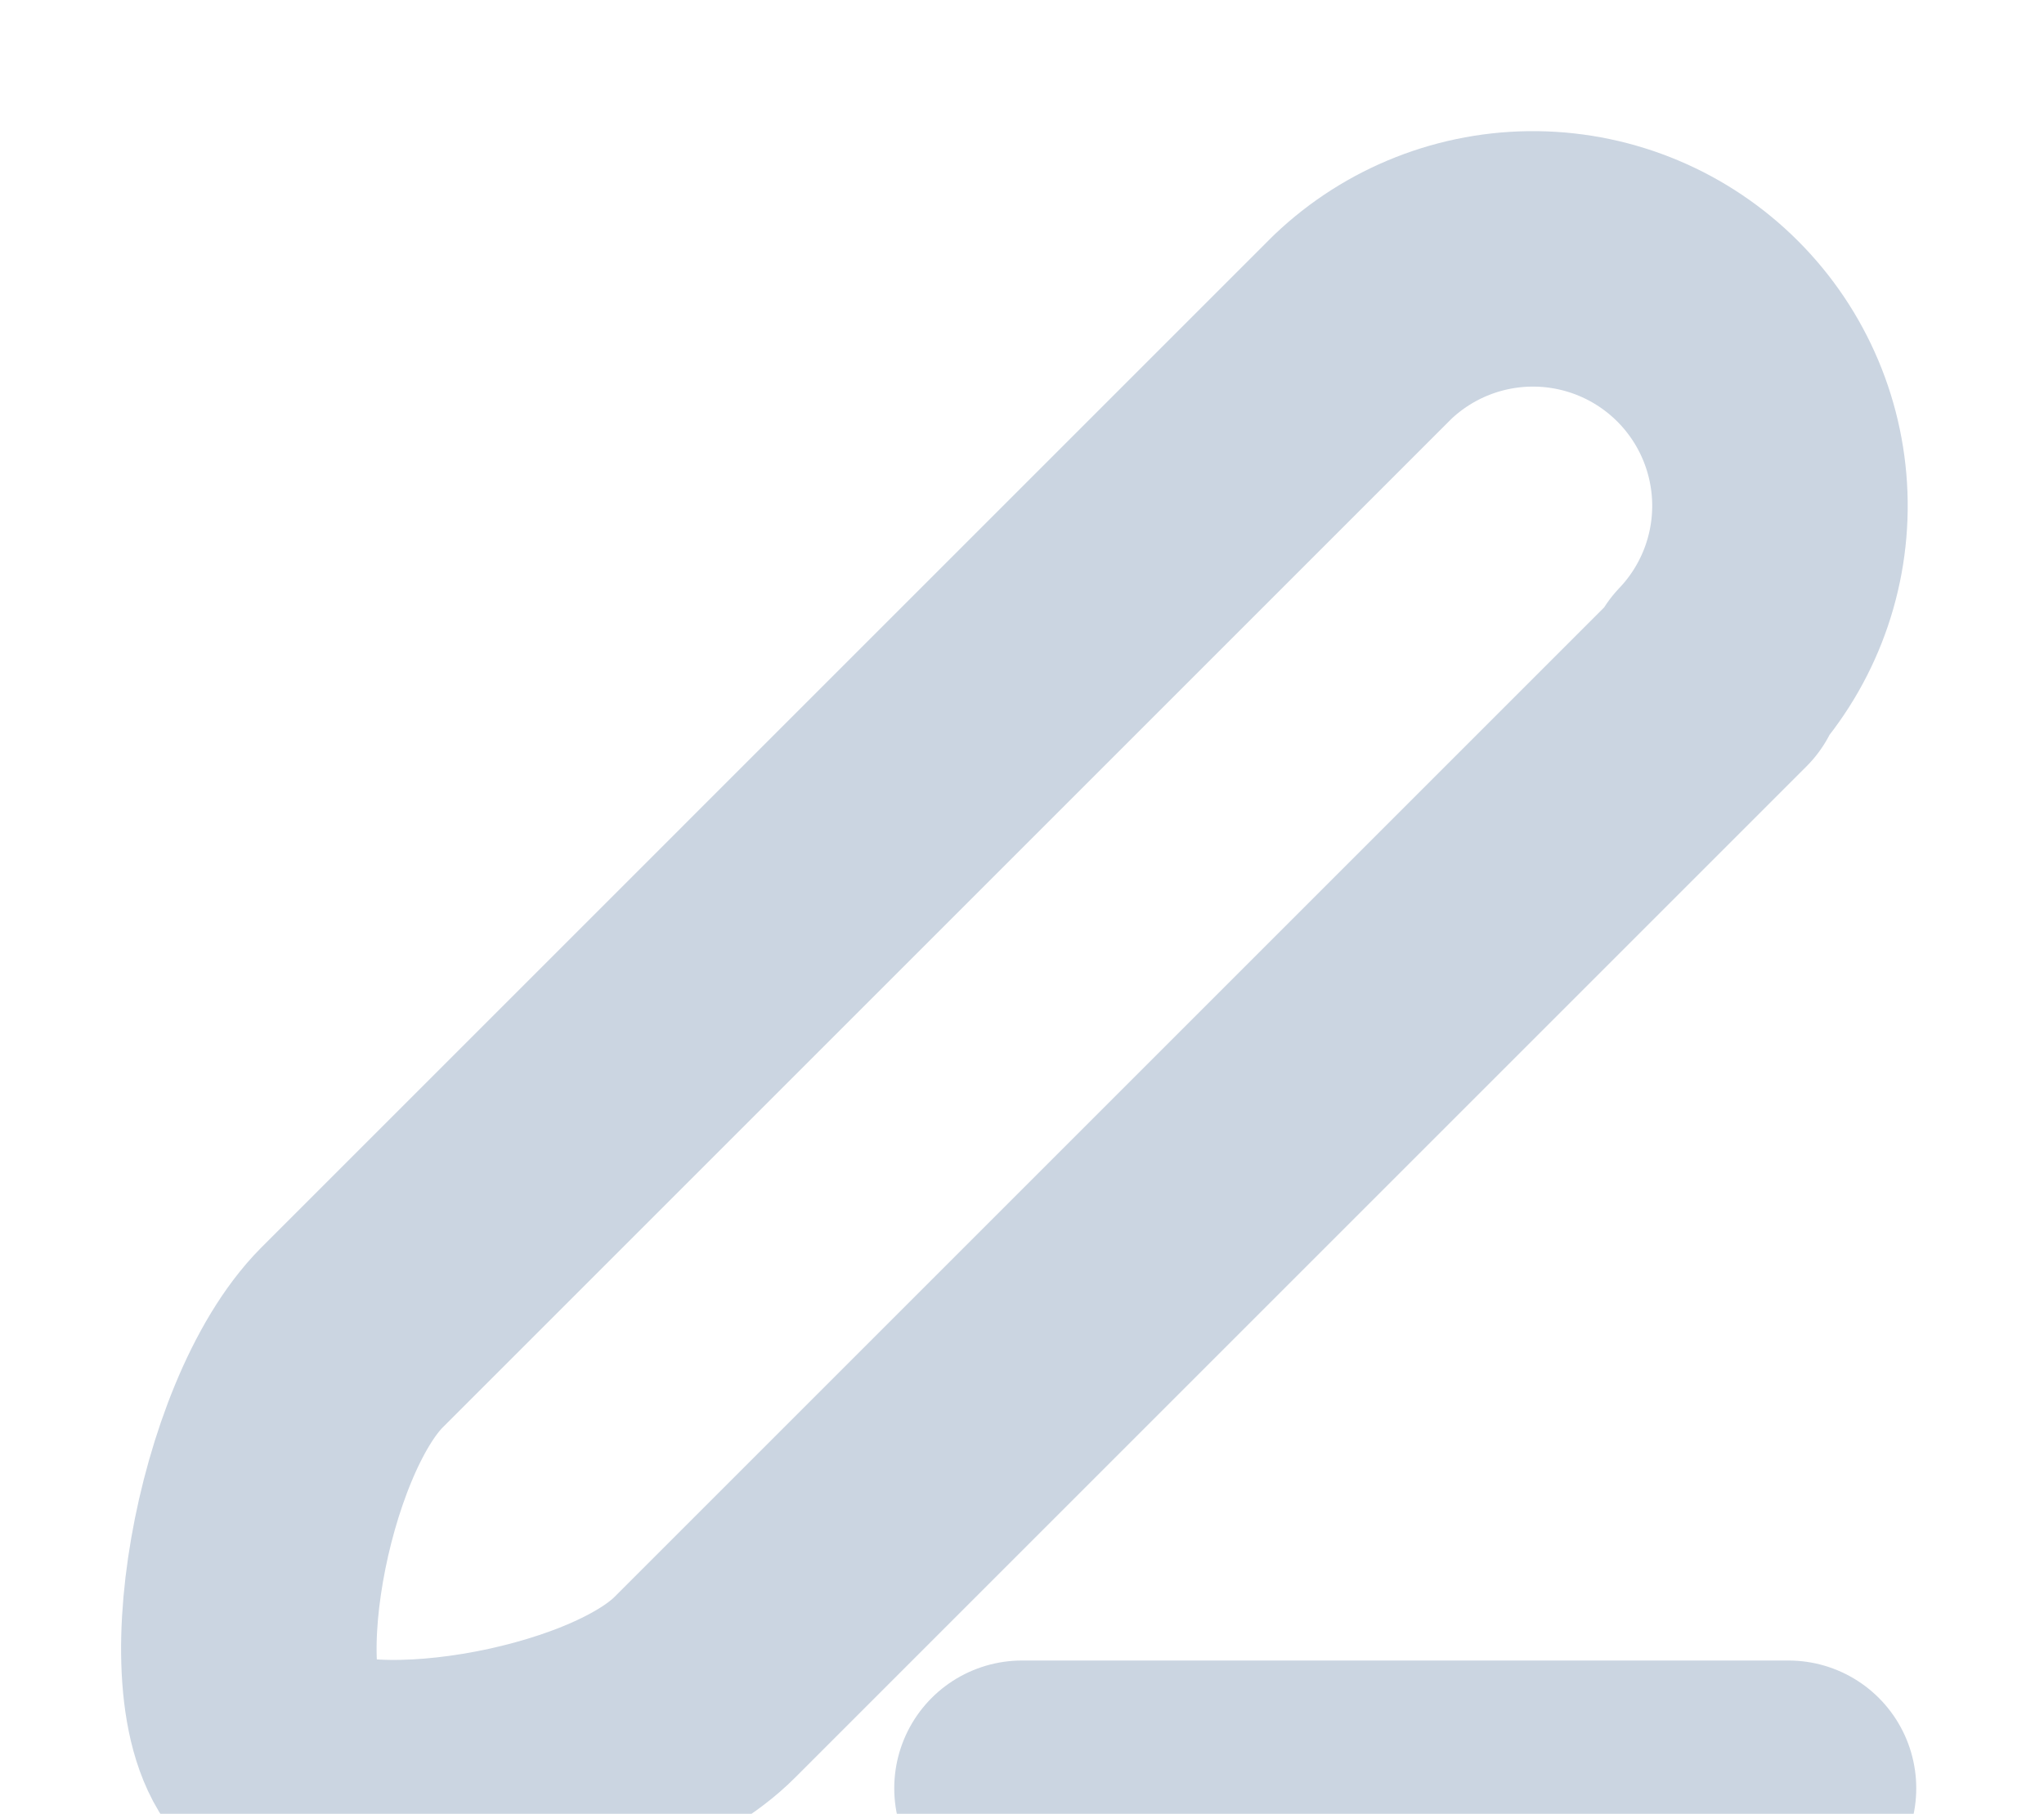 <svg width="800" height="710" viewBox="0 0 800 710" fill="none" xmlns="http://www.w3.org/2000/svg">
<path d="M671.657 264.666L275.991 660.333C240.657 696 134.991 712.33 109.324 688.663C83.657 664.997 102.323 559.333 137.657 523.667L533.323 128C551.593 110.6 575.944 101.032 601.17 101.34C626.397 101.647 650.504 111.806 668.344 129.646C686.184 147.486 696.344 171.594 696.65 196.821C696.96 222.049 687.39 246.396 669.99 264.666H671.657Z" stroke="#CBD5E1" stroke-width="100" stroke-linecap="round" stroke-linejoin="round"/>
<path d="M700 700H400" stroke="#CBD5E1" stroke-width="100" stroke-linecap="round" stroke-linejoin="round"/>
</svg>
